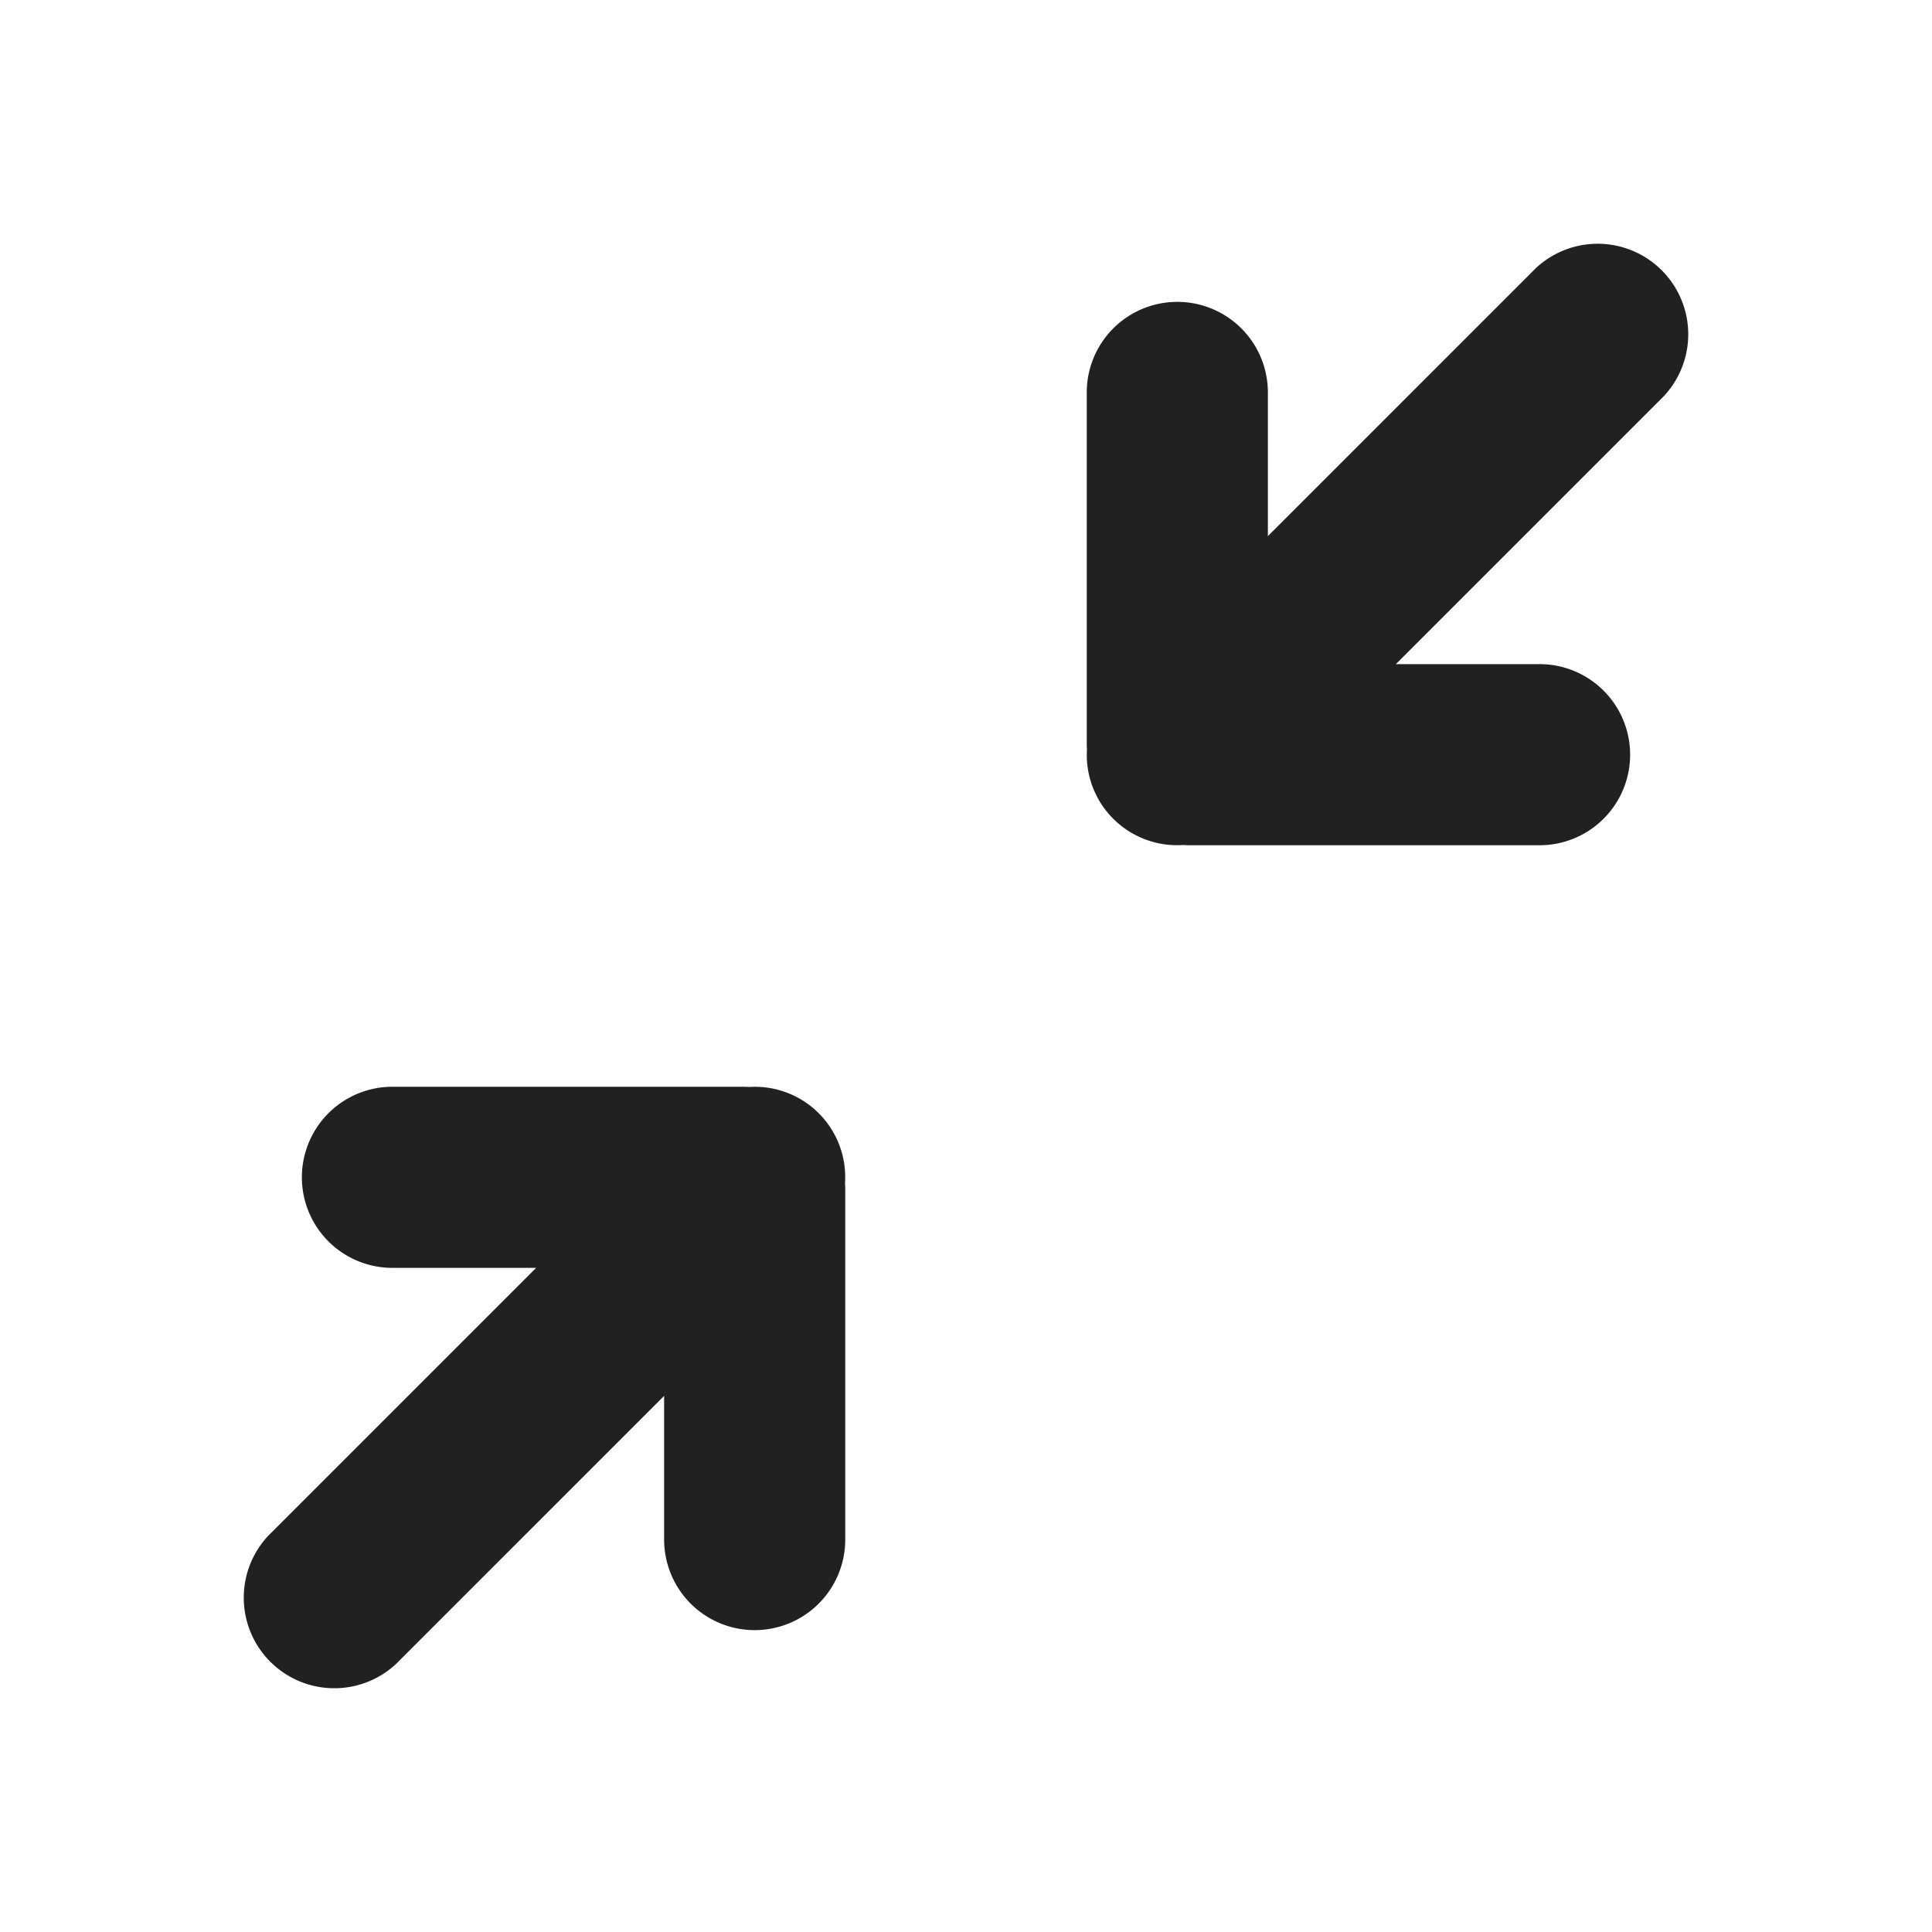<svg viewBox="0 0 16 16" fill="none" xmlns="http://www.w3.org/2000/svg" height="1em" width="1em">
  <path d="M13.78 3.28a.75.75 0 0 0-1.06-1.06L10.5 4.44V3.25a.75.75 0 0 0-1.5 0v2.9c0 .017 0 .035.002.052a.748.748 0 0 0 .796.796A.86.86 0 0 0 9.85 7h2.9a.75.75 0 0 0 0-1.5h-1.19l2.22-2.22ZM6.25 13.5a.75.75 0 0 1-.75-.75v-1.19l-2.22 2.22a.75.75 0 0 1-1.06-1.06l2.22-2.22H3.25a.75.75 0 0 1 0-1.5h2.9a.86.86 0 0 1 .052.002.748.748 0 0 1 .796.796A.86.86 0 0 1 7 9.85v2.9a.75.75 0 0 1-.75.75Z" fill="#212121"/>
</svg>
